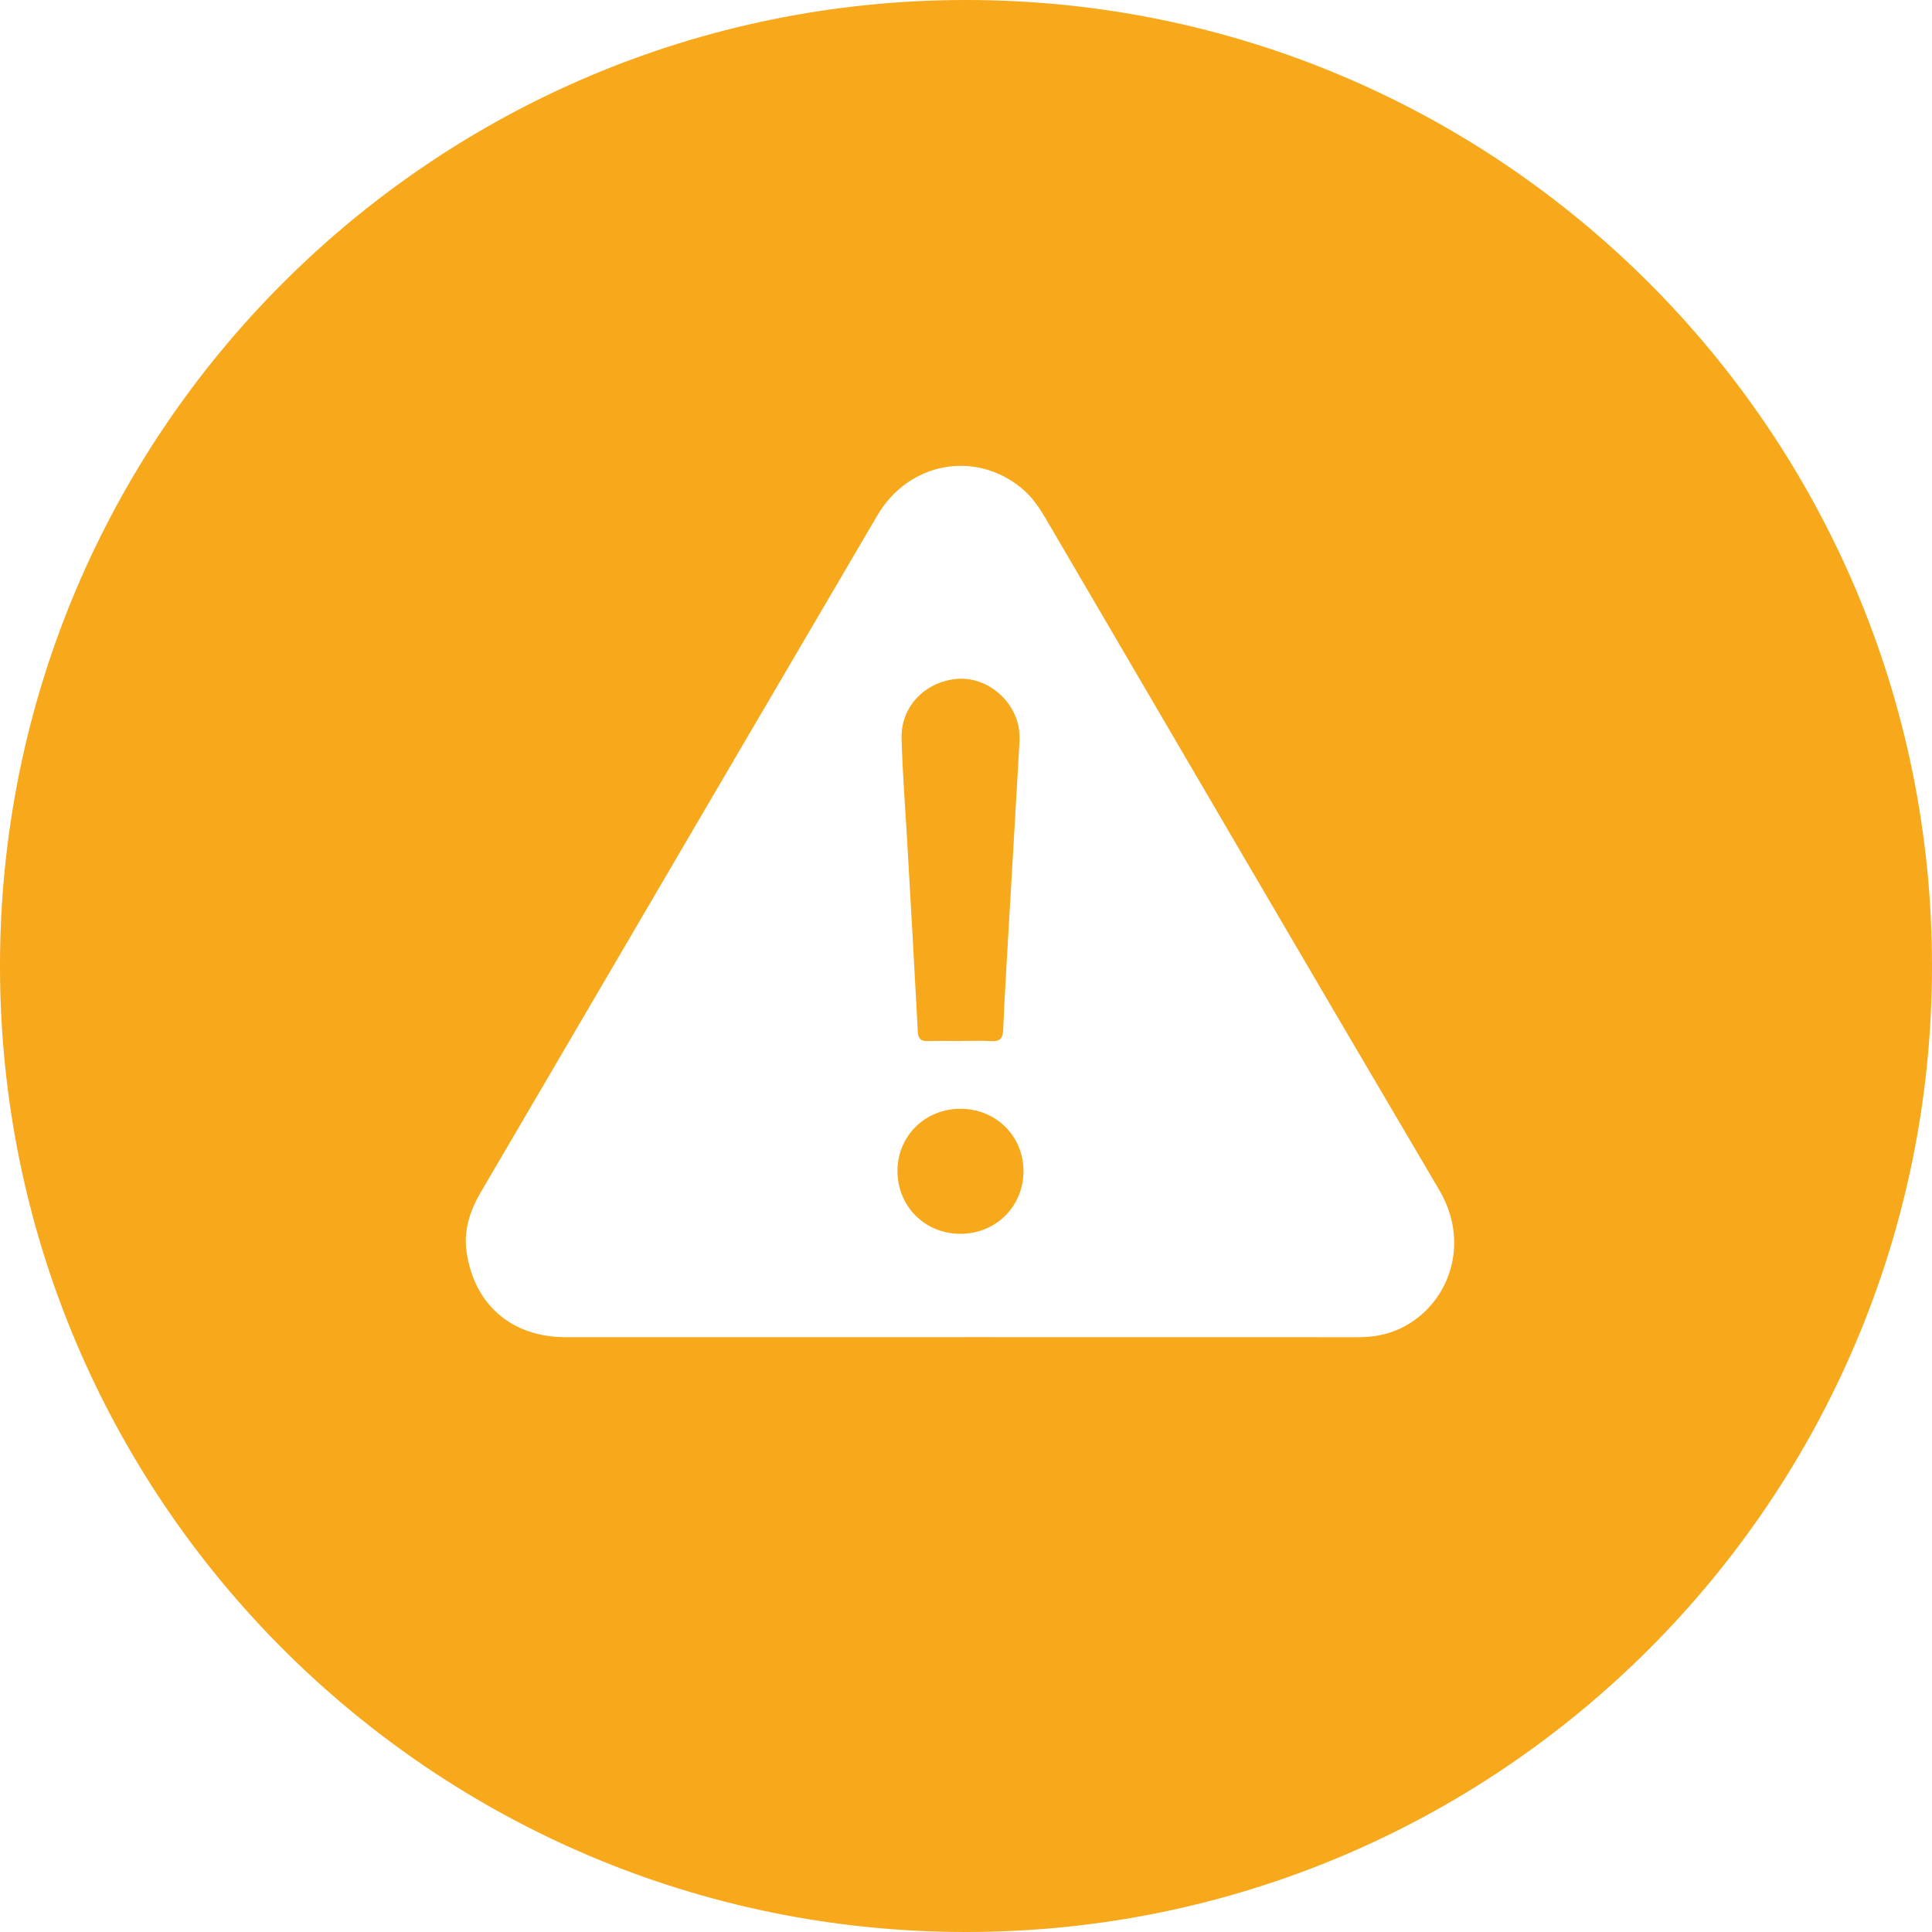 <svg width="60" height="60" viewBox="0 0 60 60" fill="none" xmlns="http://www.w3.org/2000/svg">
<path d="M27.999 22.936C27.971 21.97 28.693 21.202 29.664 21.089C30.538 20.987 31.409 21.616 31.622 22.517C31.662 22.689 31.67 22.875 31.66 23.053C31.564 24.777 31.46 26.501 31.36 28.224C31.288 29.472 31.209 30.72 31.155 31.968C31.143 32.242 31.067 32.349 30.787 32.333C30.47 32.313 30.151 32.328 29.833 32.328L29.832 32.33C29.492 32.329 29.153 32.322 28.814 32.332C28.605 32.337 28.516 32.269 28.504 32.042C28.402 30.096 28.289 28.15 28.178 26.204C28.116 25.114 28.03 24.026 27.999 22.936Z" fill="#F7A81B"/>
<path d="M31.785 36.375C31.782 37.472 30.924 38.32 29.82 38.318V38.317C28.719 38.314 27.87 37.462 27.872 36.358C27.874 35.281 28.727 34.437 29.82 34.434C30.928 34.431 31.788 35.281 31.785 36.375Z" fill="#F7A81B"/>
<path d="M30 0C13.432 0 0 13.432 0 30C0 46.568 13.432 60 30 60C46.568 60 60 46.568 60 30C60 13.432 46.568 0 30 0ZM43.365 41.311C42.976 41.472 42.572 41.53 42.153 41.529C38.046 41.526 33.938 41.527 29.83 41.527V41.528H17.569C15.896 41.528 14.724 40.523 14.489 38.872C14.394 38.203 14.598 37.592 14.934 37.02C15.787 35.564 16.639 34.108 17.493 32.652C20.743 27.102 23.992 21.552 27.247 16.006C28.221 14.347 30.288 13.969 31.734 15.167C32.068 15.443 32.297 15.799 32.512 16.166C36.572 23.098 40.618 30.038 44.698 36.958C45.738 38.721 44.912 40.671 43.365 41.311Z" fill="#F7A81B"/>
</svg>
